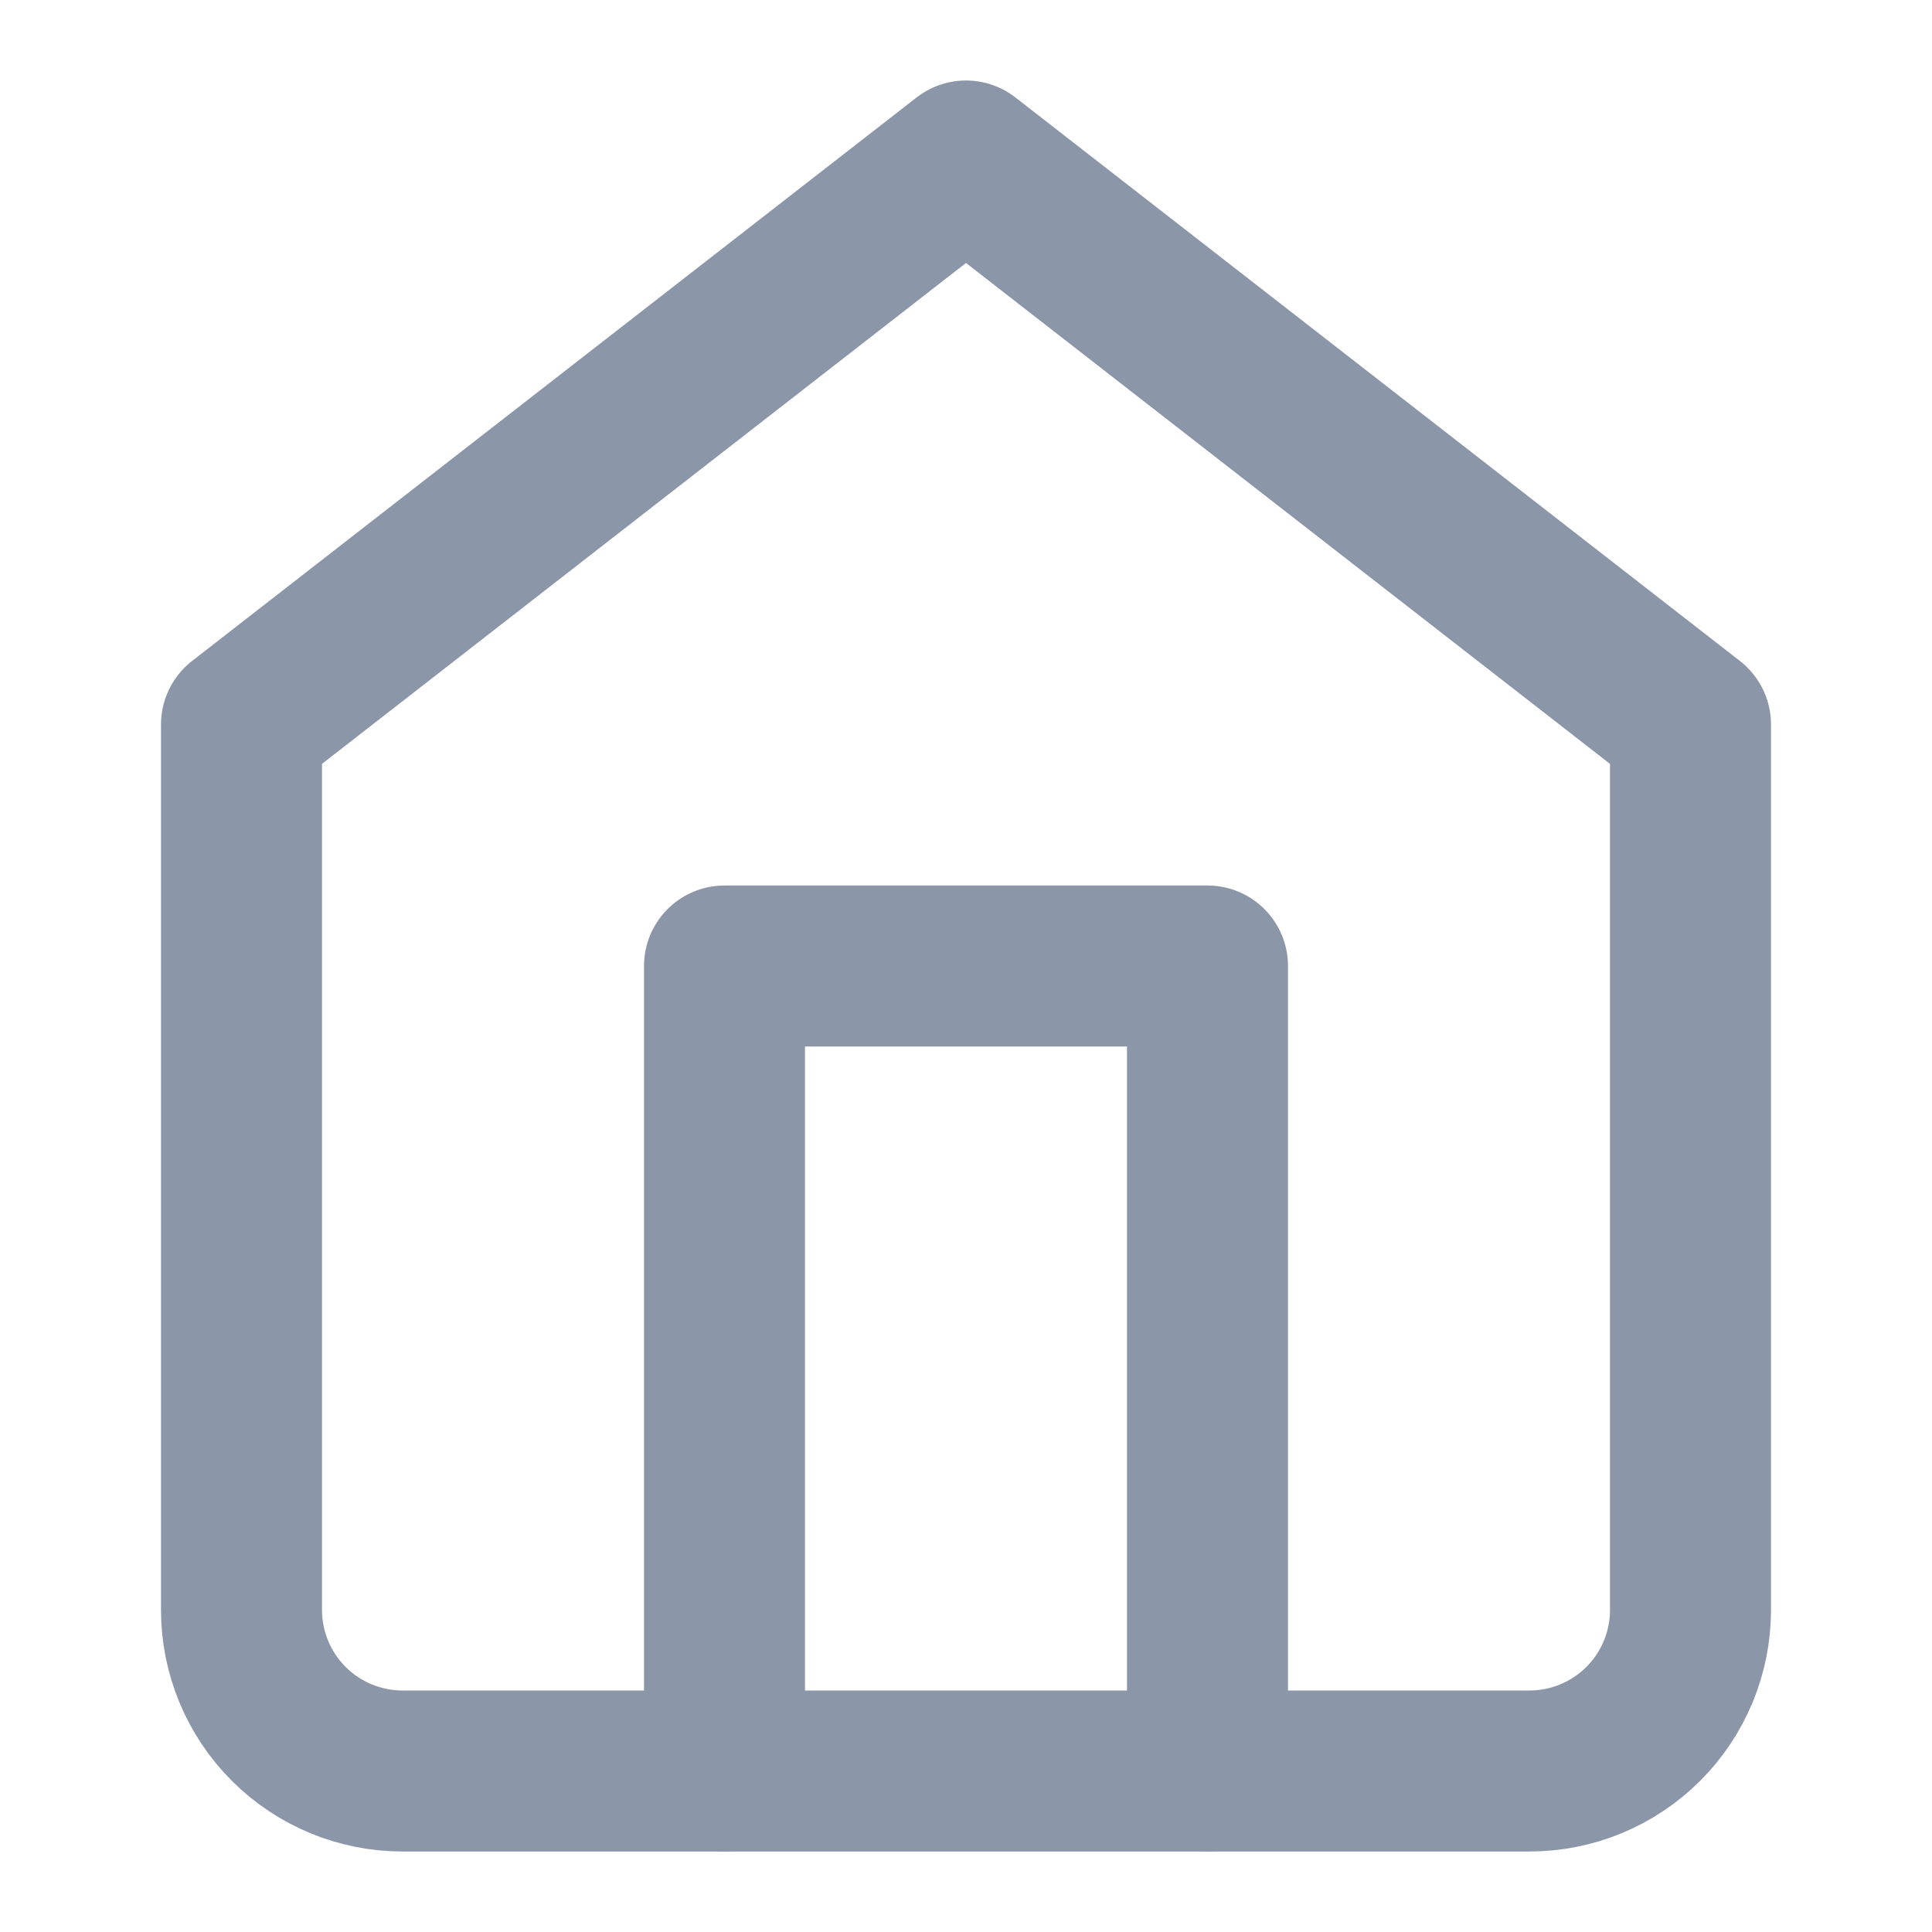 <svg width="24" height="24" viewBox="0 0 24 24" fill="none" xmlns="http://www.w3.org/2000/svg">
<path d="M3 9L12 2L21 9V20C21 20.53 20.789 21.039 20.414 21.414C20.039 21.789 19.53 22 19 22H5C4.47 22 3.961 21.789 3.586 21.414C3.211 21.039 3 20.53 3 20V9Z" stroke="#8B97A8" stroke-width="2" stroke-linecap="round" stroke-linejoin="round"/>
<path d="M9 22V12H15V22" stroke="#8B97A8" stroke-width="2" stroke-linecap="round" stroke-linejoin="round"/>
</svg>
